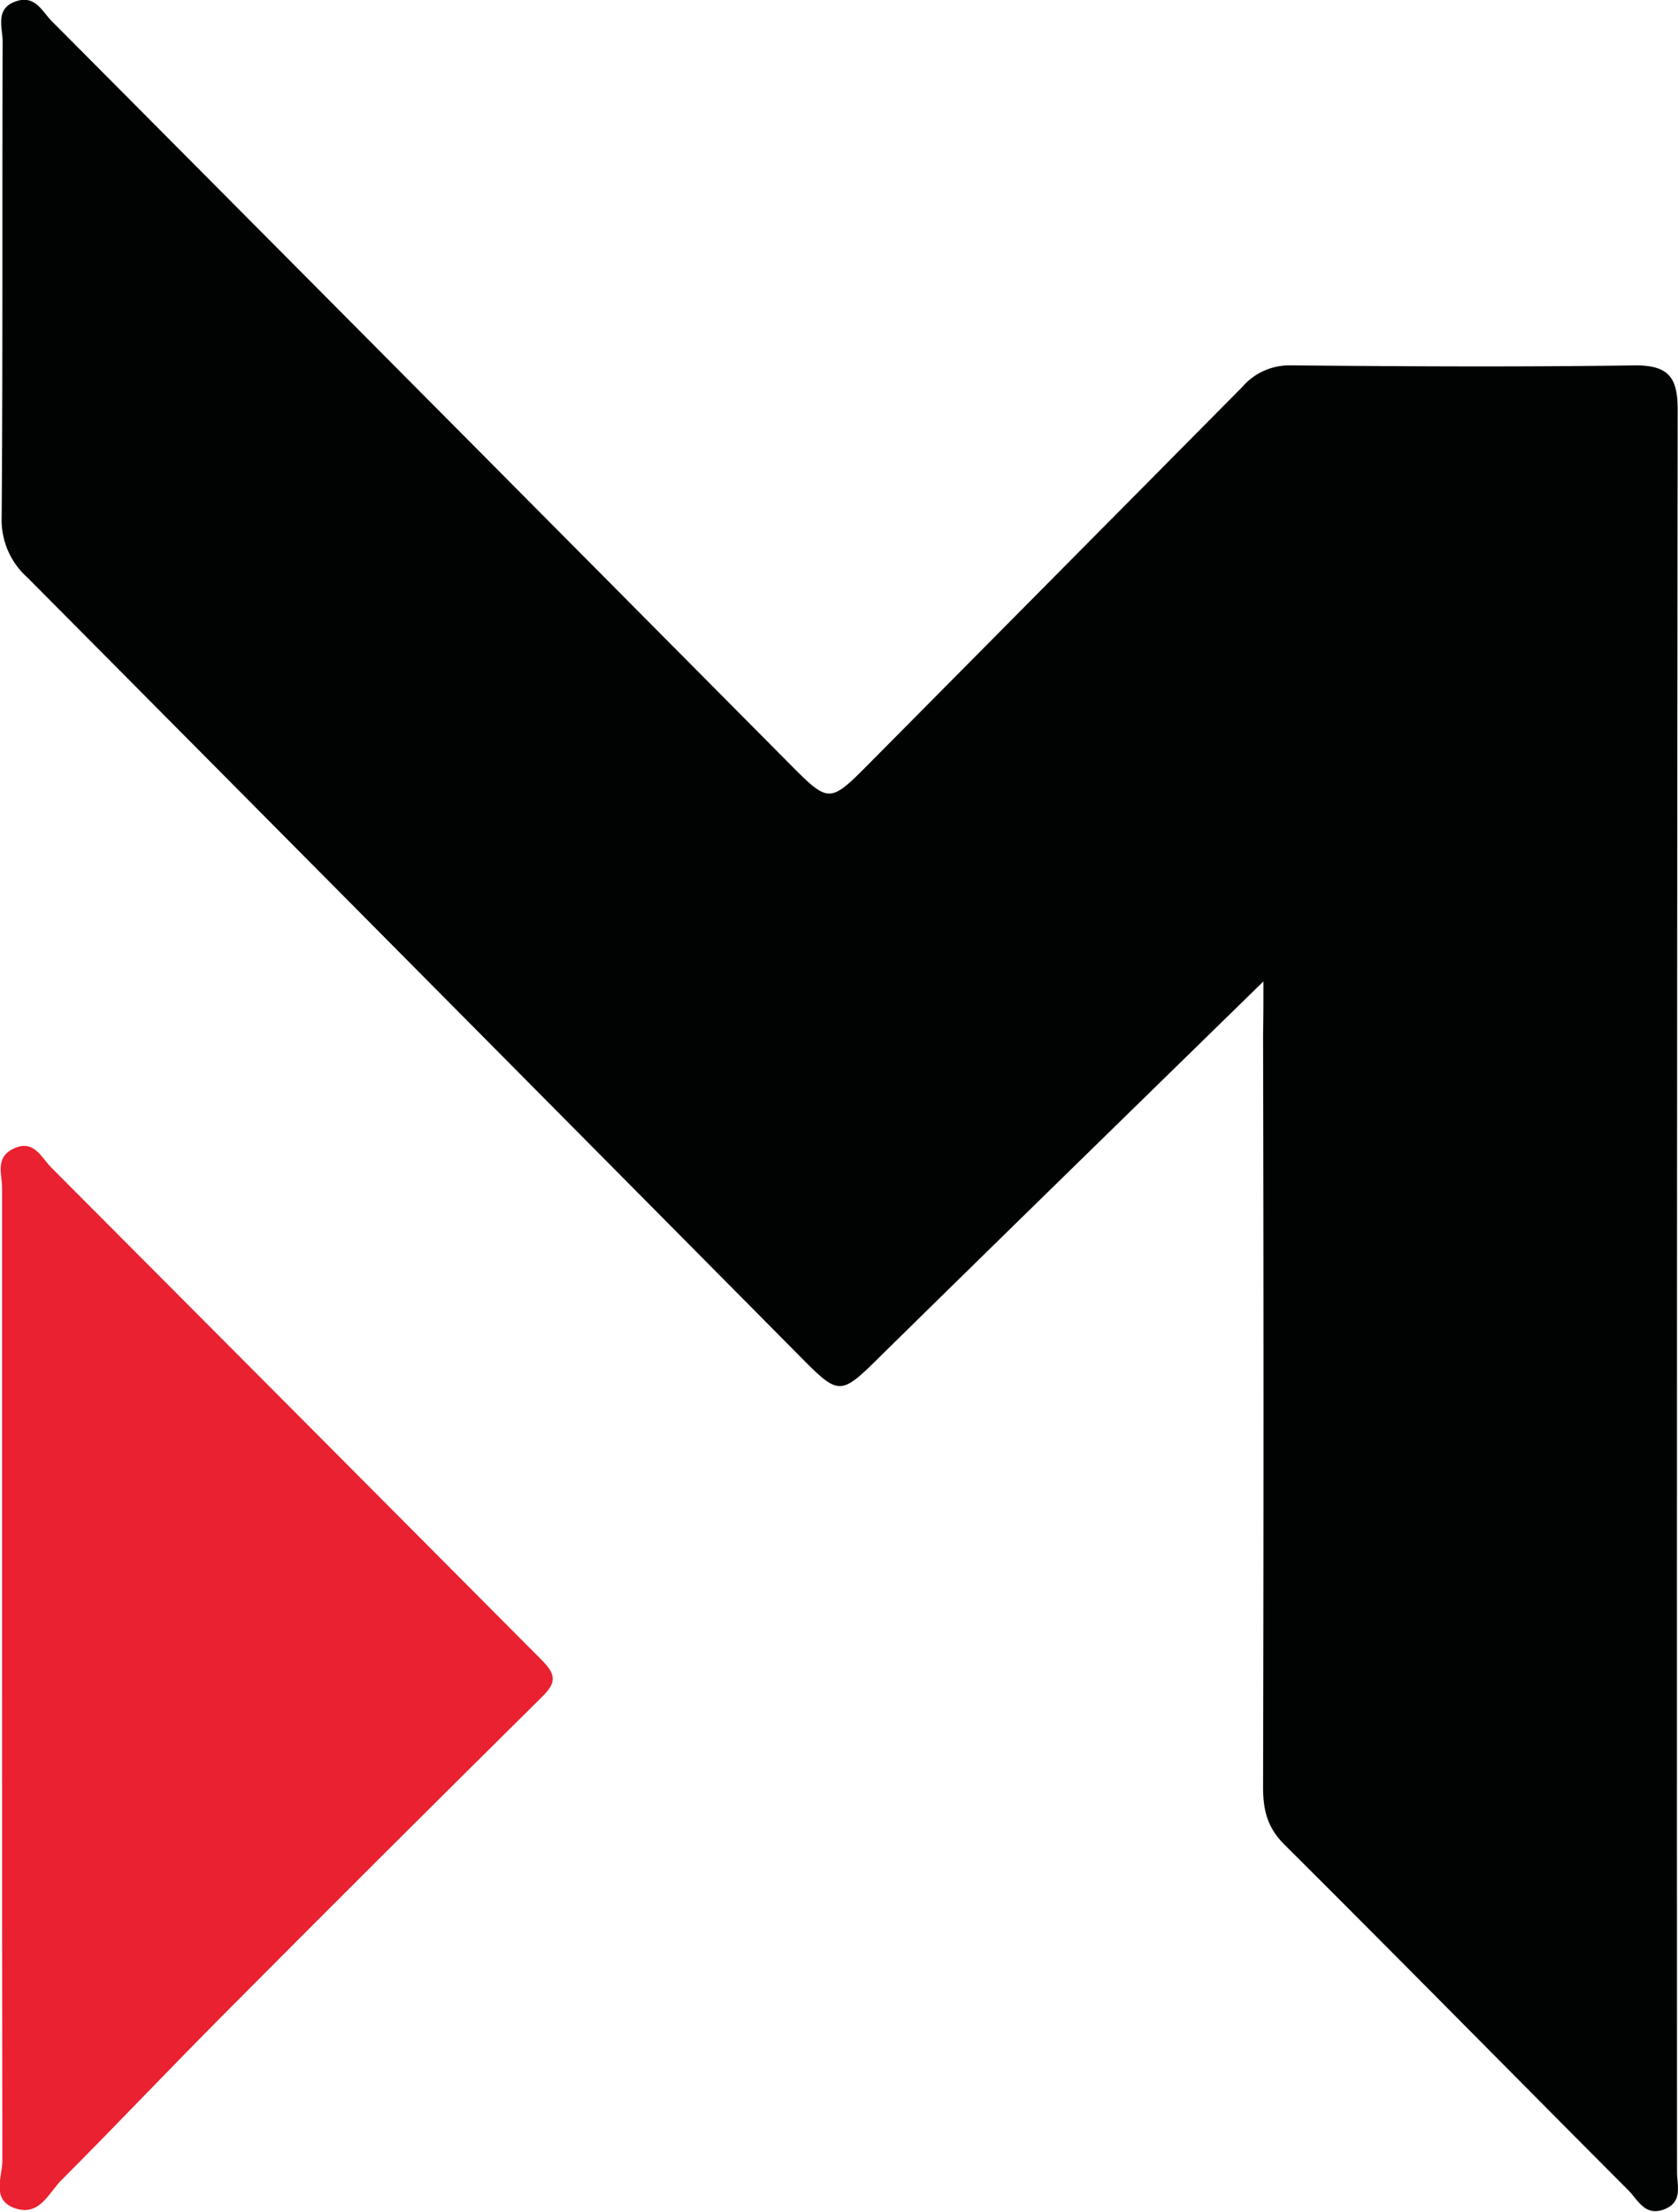 <svg id="Layer_1" data-name="Layer 1" xmlns="http://www.w3.org/2000/svg" viewBox="0 0 192.3 253.28"><defs><style>.cls-1{fill:#010202;}.cls-2{fill:#e92130;}</style></defs><title>logo</title><path class="cls-1" d="M689.55,346.83c-14.79,14.45-29.21,28.49-43.56,42.59-5,4.94-4.95,5-9.74.16q-44.15-44.52-88.35-89a8.81,8.81,0,0,1-2.95-6.9c0.14-18.16.05-36.31,0.11-54.47,0-1.65-.93-3.83,1.62-4.64,2.13-.67,2.93,1.21,4,2.29q42.29,42.49,84.51,85c4.62,4.65,4.62,4.62,9.34-.14q21.29-21.46,42.57-42.93a7.13,7.13,0,0,1,5.59-2.5c13.16,0.12,26.32.19,39.48,0,3.78,0,4.85,1.36,4.85,5q-0.11,100.95-.07,201.89c0,1.54.7,3.44-1.49,4.27s-3-1.09-4.05-2.15c-13.18-13.2-26.26-26.5-39.48-39.65-2-2-2.43-4.05-2.42-6.67q0.1-43,0-86C689.55,351,689.55,348.91,689.55,346.83Z" transform="translate(-544.76 -234.45)"/><path class="cls-2" d="M545,426.41c0-18.65,0-37.29,0-55.94,0-1.52-.82-3.42,1.23-4.45,2.41-1.21,3.26,1,4.43,2.15q28.06,28.13,56.09,56.28c1.68,1.68,1.88,2.58.16,4.28q-18.37,18.16-36.6,36.48c-6.23,6.26-12.3,12.67-18.54,18.92-1.42,1.42-2.41,4-5.07,3.26-3.07-.89-1.66-3.65-1.67-5.54C545,463.37,545,444.89,545,426.41Z" transform="translate(-544.76 -234.45)"/></svg>